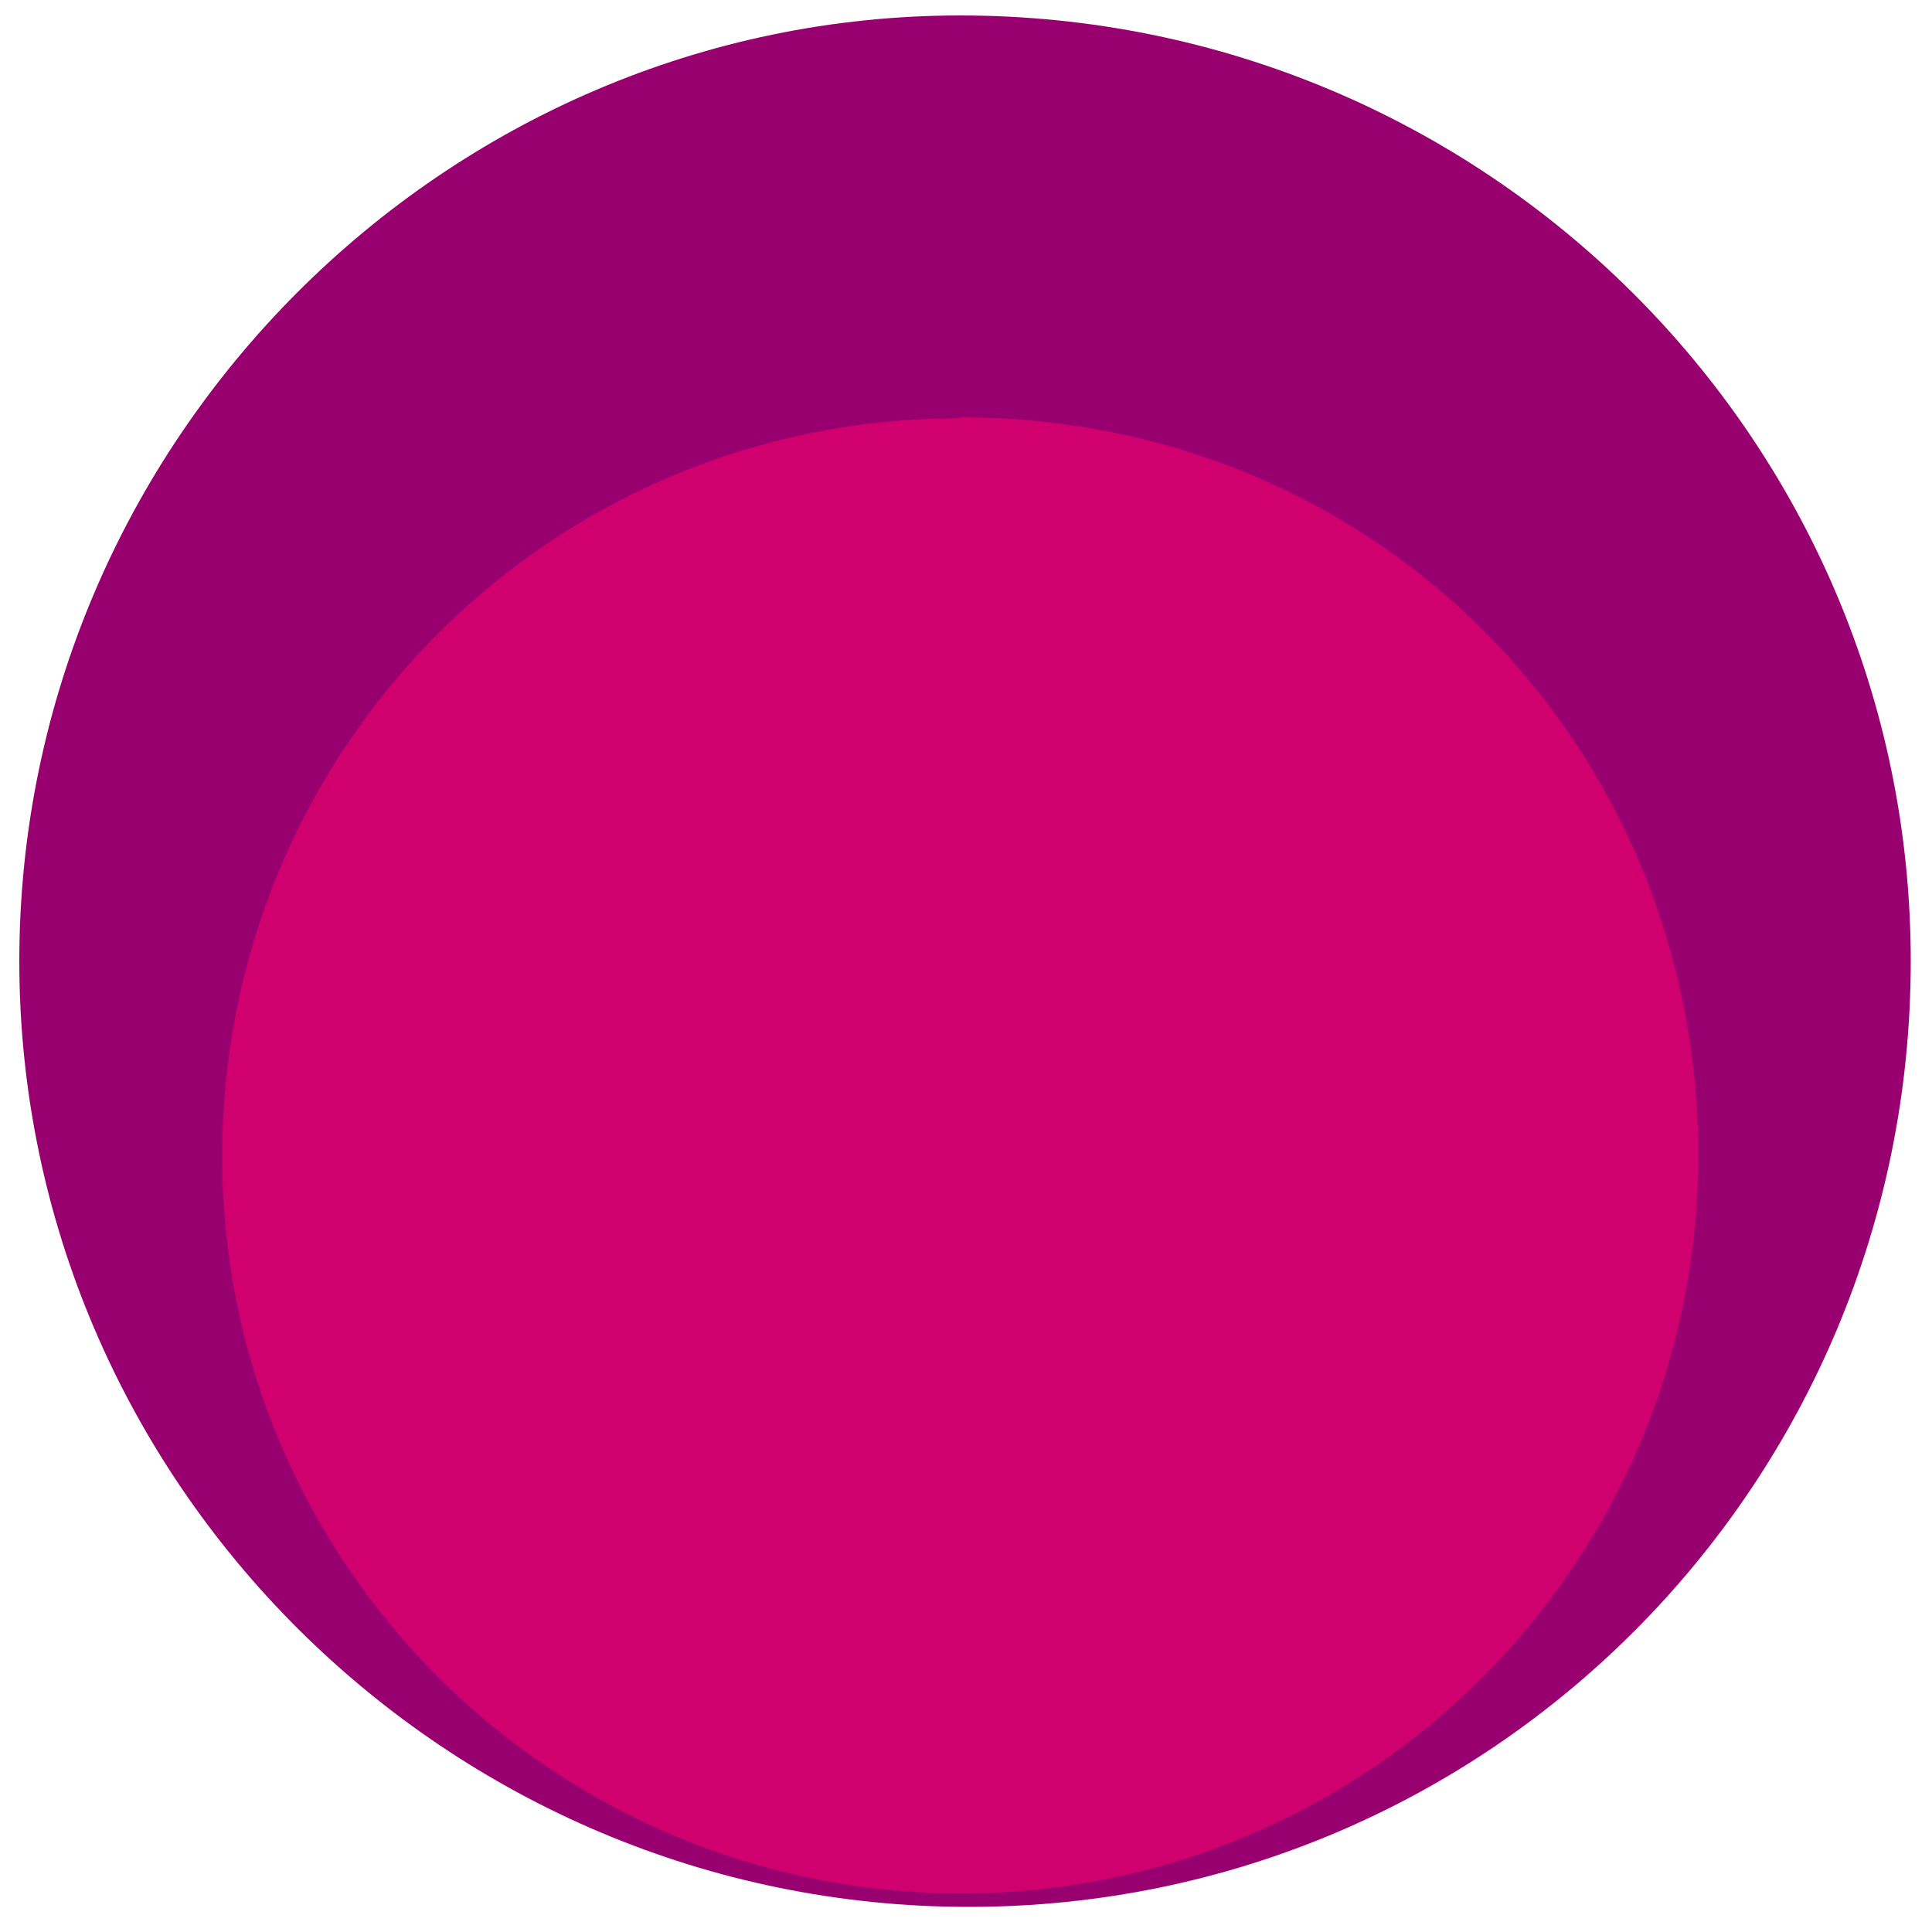 <?xml version="1.0" encoding="utf-8"?>
<!-- Generator: Adobe Illustrator 18.1.1, SVG Export Plug-In . SVG Version: 6.00 Build 0)  -->
<svg version="1.1" id="Layer_1" xmlns="http://www.w3.org/2000/svg" xmlns:xlink="http://www.w3.org/1999/xlink" x="0px" y="0px"
	 viewBox="0 0 200 200" enable-background="new 0 0 200 200" xml:space="preserve">
<g>
	<g>
		<g>
			<path fill="#99006F" d="M99.4,1.6C46.1,1.6,2,45.6,2,99.5c0,53.9,44.3,97.9,98.3,97.9s97.5-43.8,97.5-97.9S153.7,1.6,99.4,1.6z"
				/>
			<path fill="#D0006F" d="M99.4,43.2l-0.1,0.1C56.9,43.3,23,77.5,23,119.7c0,42.2,34.3,76.3,76.5,76.3s76.3-34.2,76.3-76.4
				C175.8,77.4,142.8,43.2,99.4,43.2z"/>
		</g>
	</g>
</g>
</svg>
